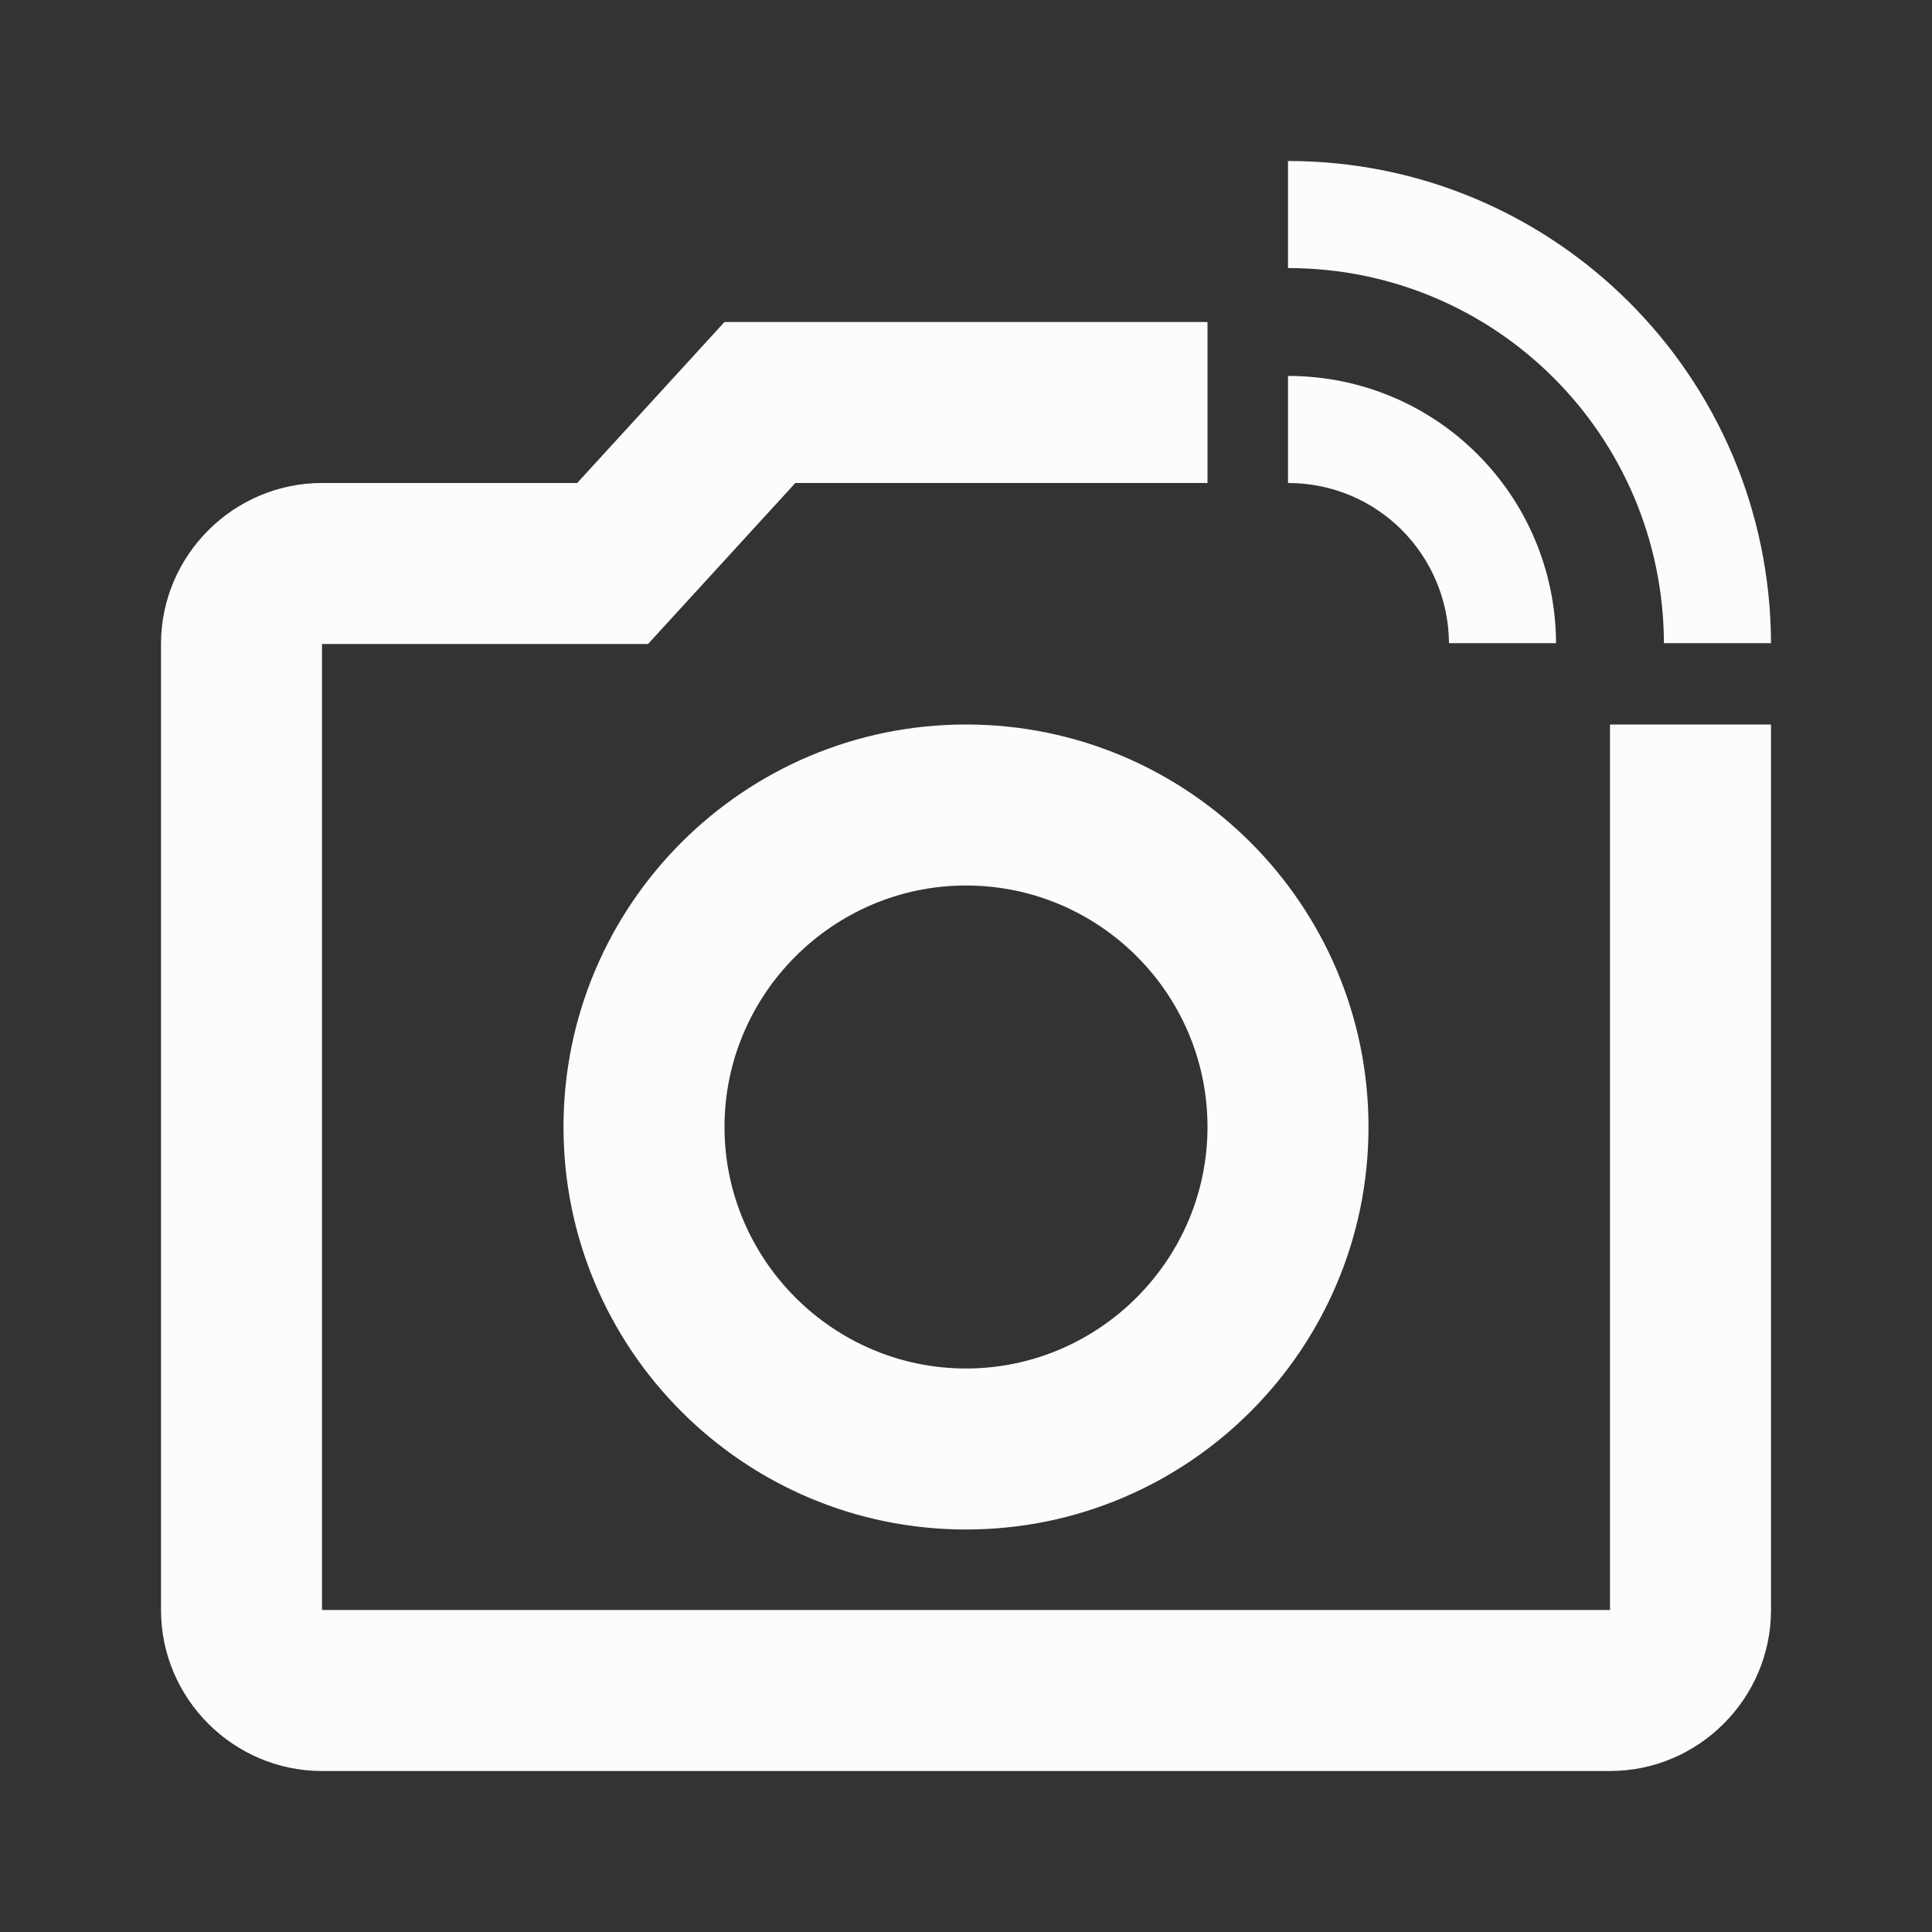 <svg width="24" height="24" viewBox="0 0 24 24" fill="none" xmlns="http://www.w3.org/2000/svg">
<rect x="0" y="0" width="24" height="24" fill="#333333" stroke="none"/>
<g clip-path="url(#clip0_19_23410)">
<path d="M20 9V20H4V8H8.05L9.88 6H15V4H9L7.17 6H4C2.9 6 2 6.9 2 8V20C2 21.1 2.9 22 4 22H20C21.1 22 22 21.1 22 20V9H20ZM20.67 7.99H22C21.99 4.68 19.31 2 16 2V3.33C18.58 3.33 20.66 5.41 20.67 7.99ZM18 7.99H19.33C19.32 6.15 17.84 4.67 16 4.67V6C17.11 6 17.99 6.89 18 7.99ZM7 14C7 16.76 9.24 19 12 19C14.76 19 17 16.76 17 14C17 11.24 14.76 9 12 9C9.24 9 7 11.24 7 14ZM15 14C15 15.65 13.65 17 12 17C10.35 17 9 15.65 9 14C9 12.35 10.35 11 12 11C13.65 11 15 12.34 15 14Z" fill="#FCFCFD"/>
</g>
<defs>
<clipPath id="clip0_19_23410">
<rect width="24" height="24" fill="white"/>
</clipPath>
</defs>
</svg>
